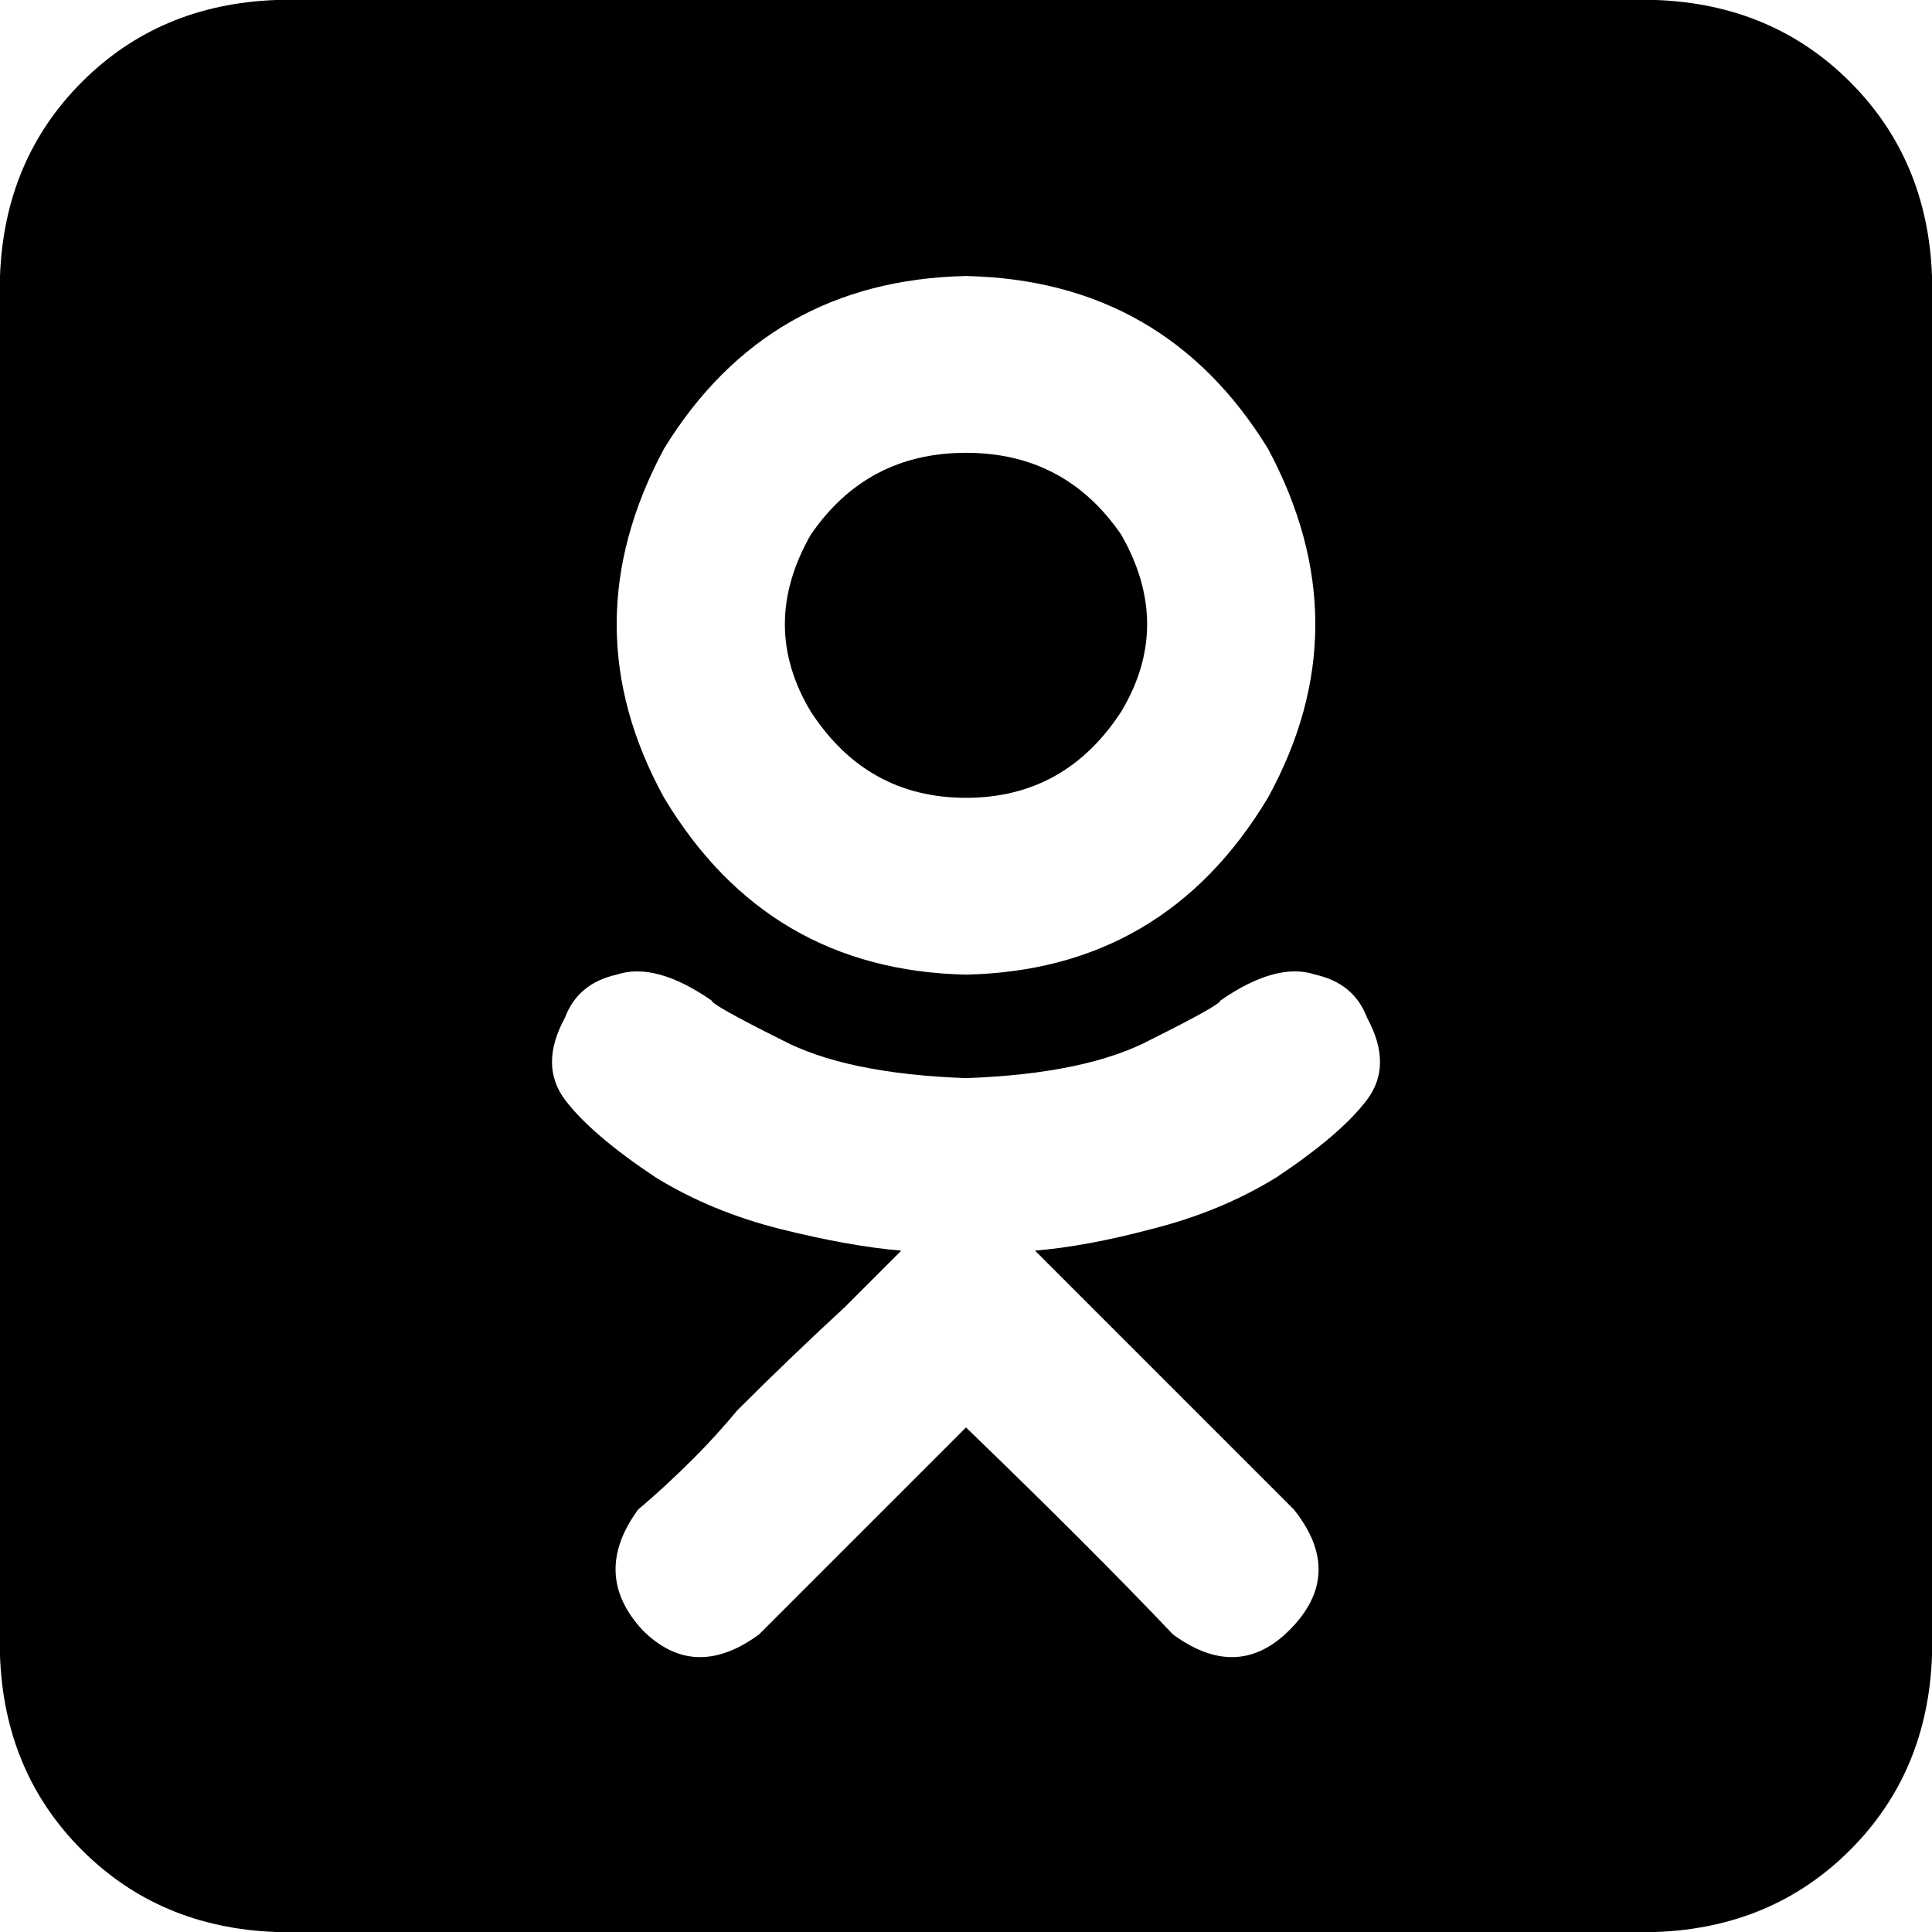 <svg xmlns="http://www.w3.org/2000/svg" viewBox="0 0 512 512">
  <path d="M 256 120 Q 229.714 120 214.857 141.714 Q 201.143 165.714 214.857 188.571 Q 229.714 211.429 256 211.429 Q 282.286 211.429 297.143 188.571 Q 310.857 165.714 297.143 141.714 Q 282.286 120 256 120 L 256 120 Z M 438.857 0 L 73.143 0 L 438.857 0 L 73.143 0 Q 42.286 1.143 21.714 21.714 Q 1.143 42.286 0 73.143 L 0 438.857 L 0 438.857 Q 1.143 469.714 21.714 490.286 Q 42.286 510.857 73.143 512 L 438.857 512 L 438.857 512 Q 469.714 510.857 490.286 490.286 Q 510.857 469.714 512 438.857 L 512 73.143 L 512 73.143 Q 510.857 42.286 490.286 21.714 Q 469.714 1.143 438.857 0 L 438.857 0 Z M 256 73.143 Q 308.571 74.286 336 118.857 Q 361.143 165.714 336 211.429 Q 308.571 257.143 256 258.286 Q 203.429 257.143 176 211.429 Q 150.857 165.714 176 118.857 Q 203.429 74.286 256 73.143 L 256 73.143 Z M 323.429 265.143 Q 338.286 254.857 348.571 258.286 L 348.571 258.286 L 348.571 258.286 Q 358.857 260.571 362.286 269.714 Q 369.143 282.286 362.286 291.429 Q 355.429 300.571 338.286 312 Q 323.429 321.143 305.143 325.714 Q 288 330.286 274.286 331.429 L 289.143 346.286 L 289.143 346.286 L 342.857 400 L 342.857 400 Q 356.571 417.143 341.714 432 Q 328 445.714 310.857 433.143 Q 289.143 410.286 256 378.286 Q 256 378.286 256 378.286 L 256 378.286 L 256 378.286 L 201.143 433.143 L 201.143 433.143 Q 184 445.714 170.286 432 Q 156.571 417.143 169.143 400 Q 176 394.286 184 386.286 Q 189.714 380.571 195.429 373.714 Q 209.143 360 224 346.286 L 238.857 331.429 L 238.857 331.429 Q 225.143 330.286 206.857 325.714 Q 188.571 321.143 173.714 312 Q 156.571 300.571 149.714 291.429 Q 142.857 282.286 149.714 269.714 Q 153.143 260.571 163.429 258.286 Q 173.714 254.857 188.571 265.143 Q 188.571 266.286 206.857 275.429 Q 224 284.571 256 285.714 Q 288 284.571 305.143 275.429 Q 323.429 266.286 323.429 265.143 Q 323.429 265.143 323.429 265.143 L 323.429 265.143 Z" />
</svg>